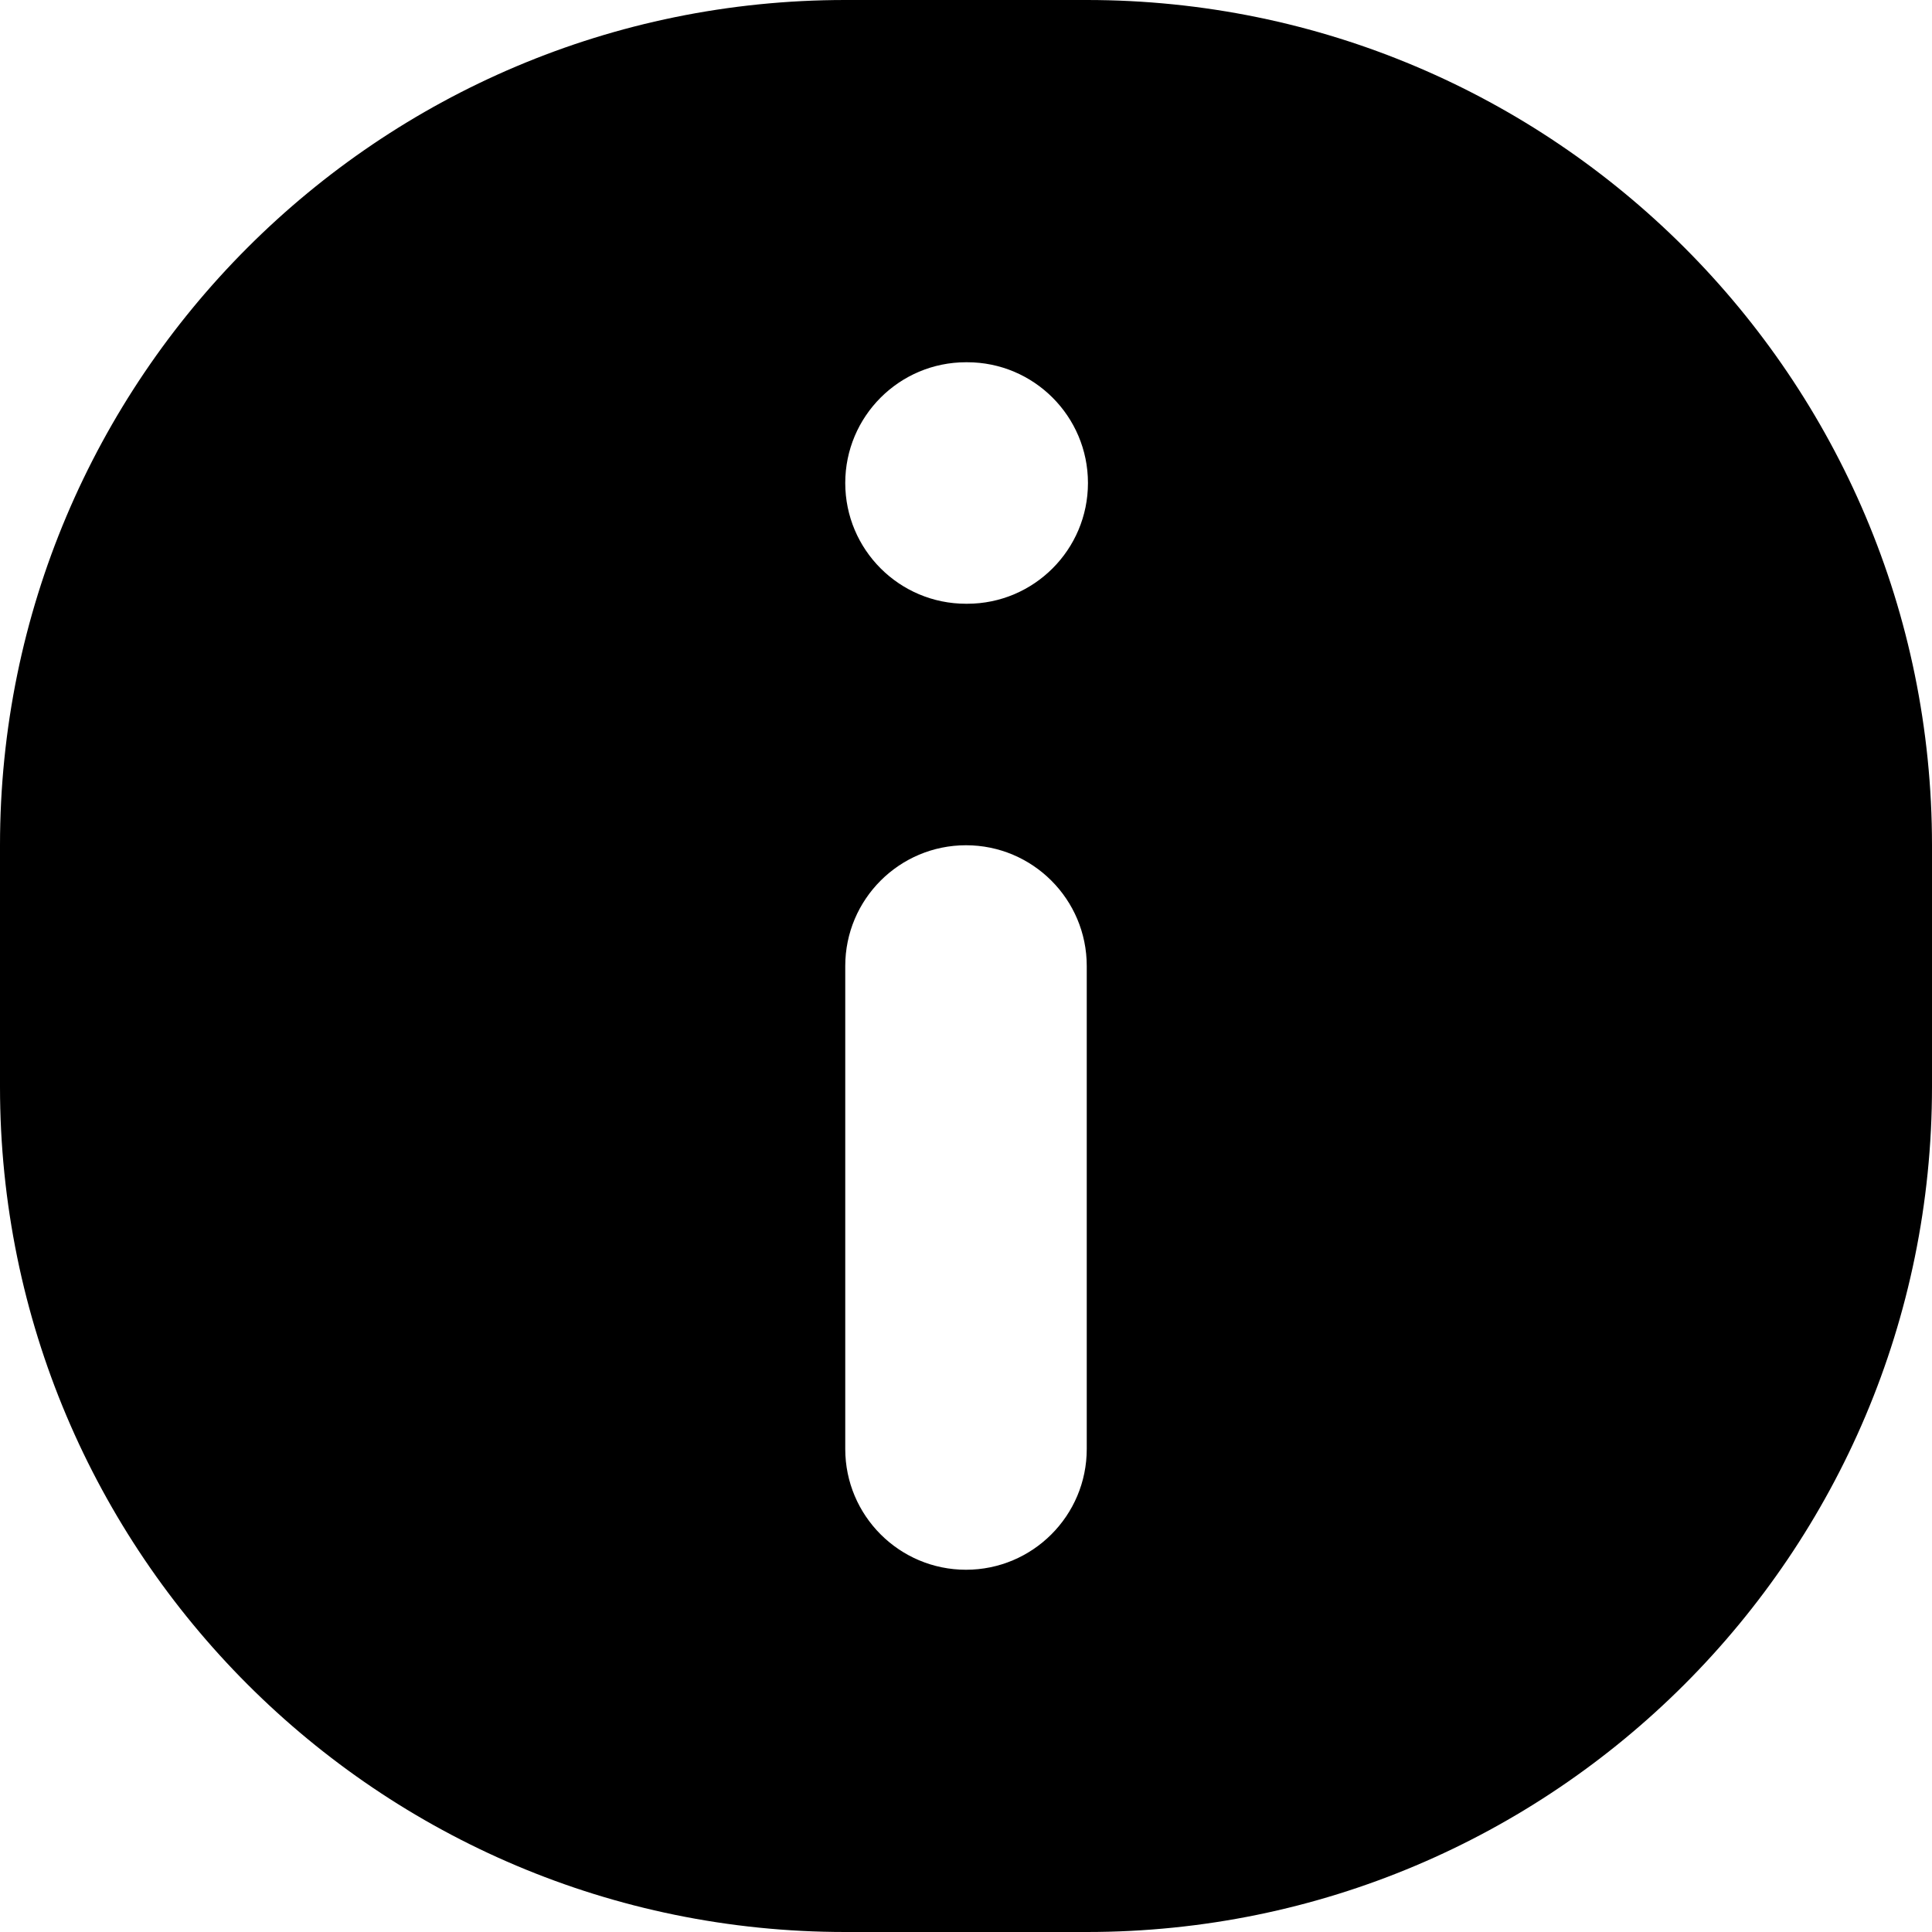 <svg width="100%" height="100%" viewBox="0 0 16 16" fill="none" xmlns="http://www.w3.org/2000/svg">
    <path fill-rule="evenodd" clip-rule="evenodd" d="M0 7C0 3.134 3.134 0 7 0H9C12.866 0 16 3.134 16 7V9C16 12.866 12.866 16 9 16H7C3.134 16 0 12.866 0 9V7ZM8 7C8.552 7 9 7.448 9 8V12C9 12.552 8.552 13 8 13C7.448 13 7 12.552 7 12V8C7 7.448 7.448 7 8 7ZM8 3C7.448 3 7 3.448 7 4C7 4.552 7.448 5 8 5H8.01C8.562 5 9.01 4.552 9.01 4C9.01 3.448 8.562 3 8.01 3H8Z" fill="currentColor"/>
</svg>
